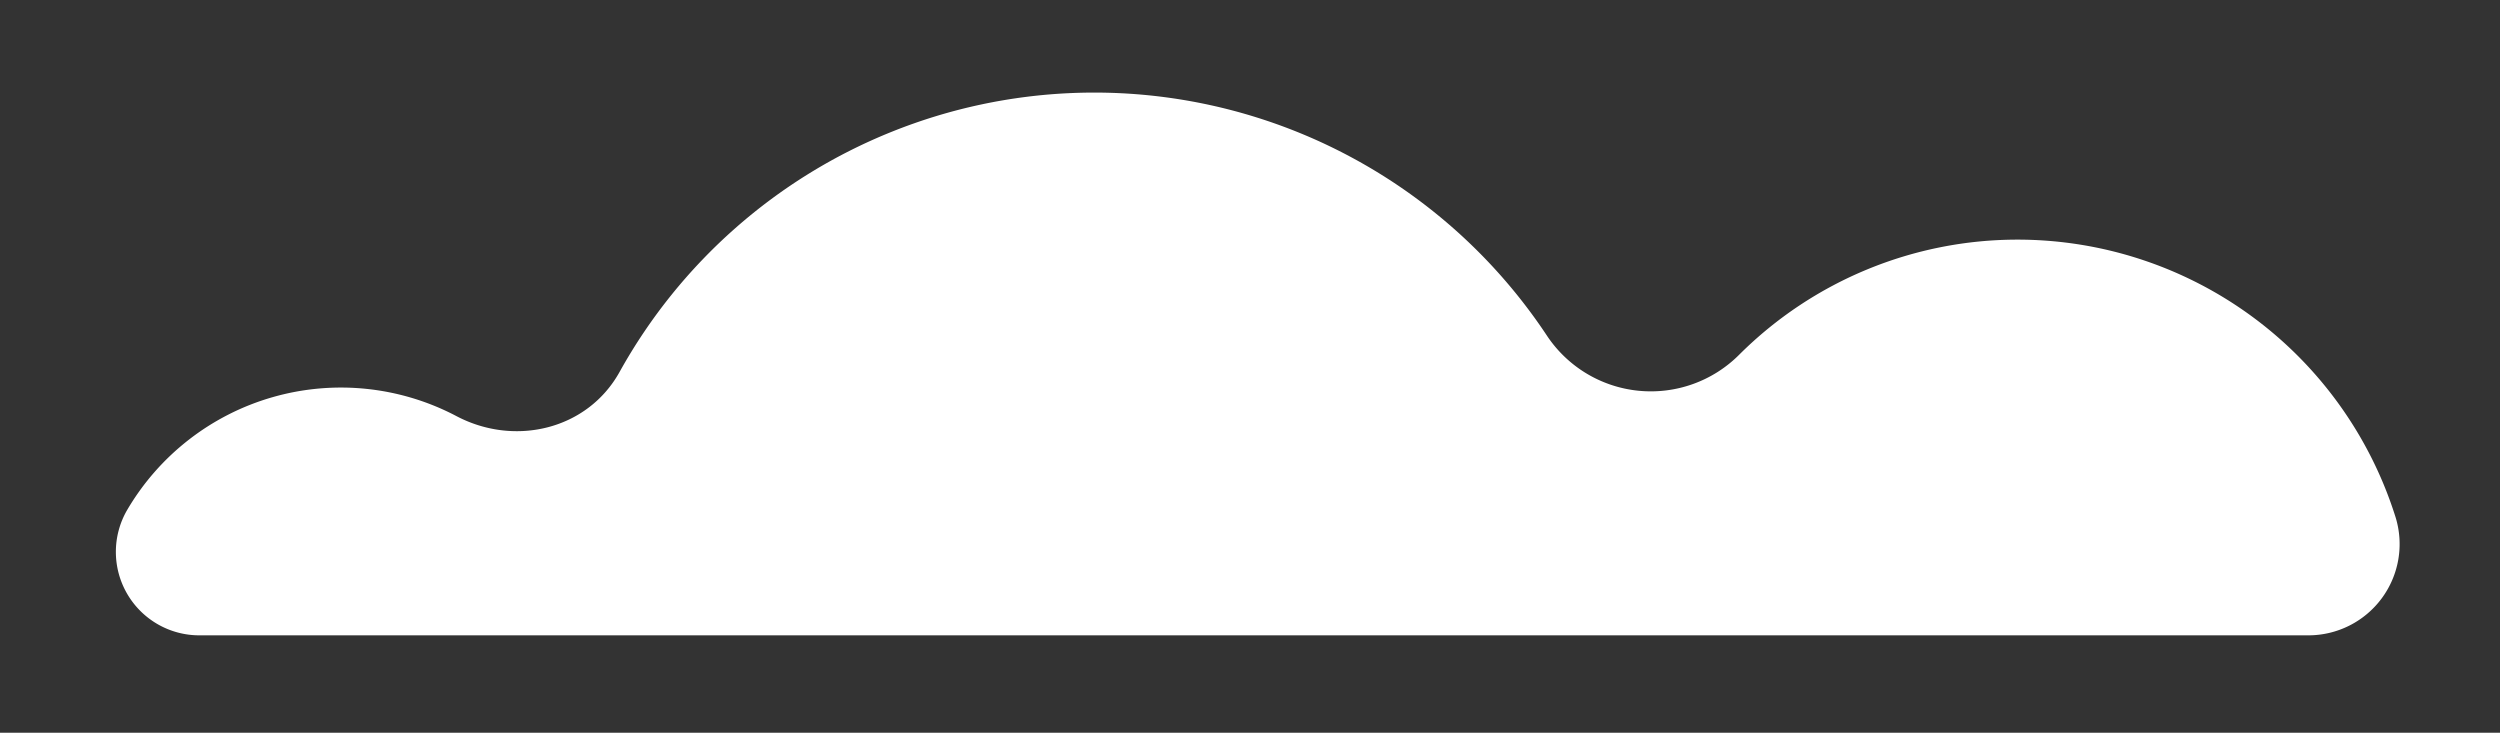 <svg xmlns="http://www.w3.org/2000/svg" width="233.38" height="68.4" viewBox="0 0 233.38 68.4"><rect x="0" y="0" width="233.38" height="68.4" fill="#333333" stroke="none"/><title>Artboard 14</title><g id="ILLO_2" data-name="ILLO 2"><path d="M188.38,22.37a36.79,36.79,0,0,0-26,10.72,11.65,11.65,0,0,1-18-1.8,50.69,50.69,0,0,0-86.54,3.43c-3,5.4-9.79,7-15.24,4.12a23.14,23.14,0,0,0-30.76,8.82,7.79,7.79,0,0,0,6.78,11.65H215.5a8.52,8.52,0,0,0,8.14-11A37,37,0,0,0,188.38,22.37Z" style="fill:#fff"/></g></svg>